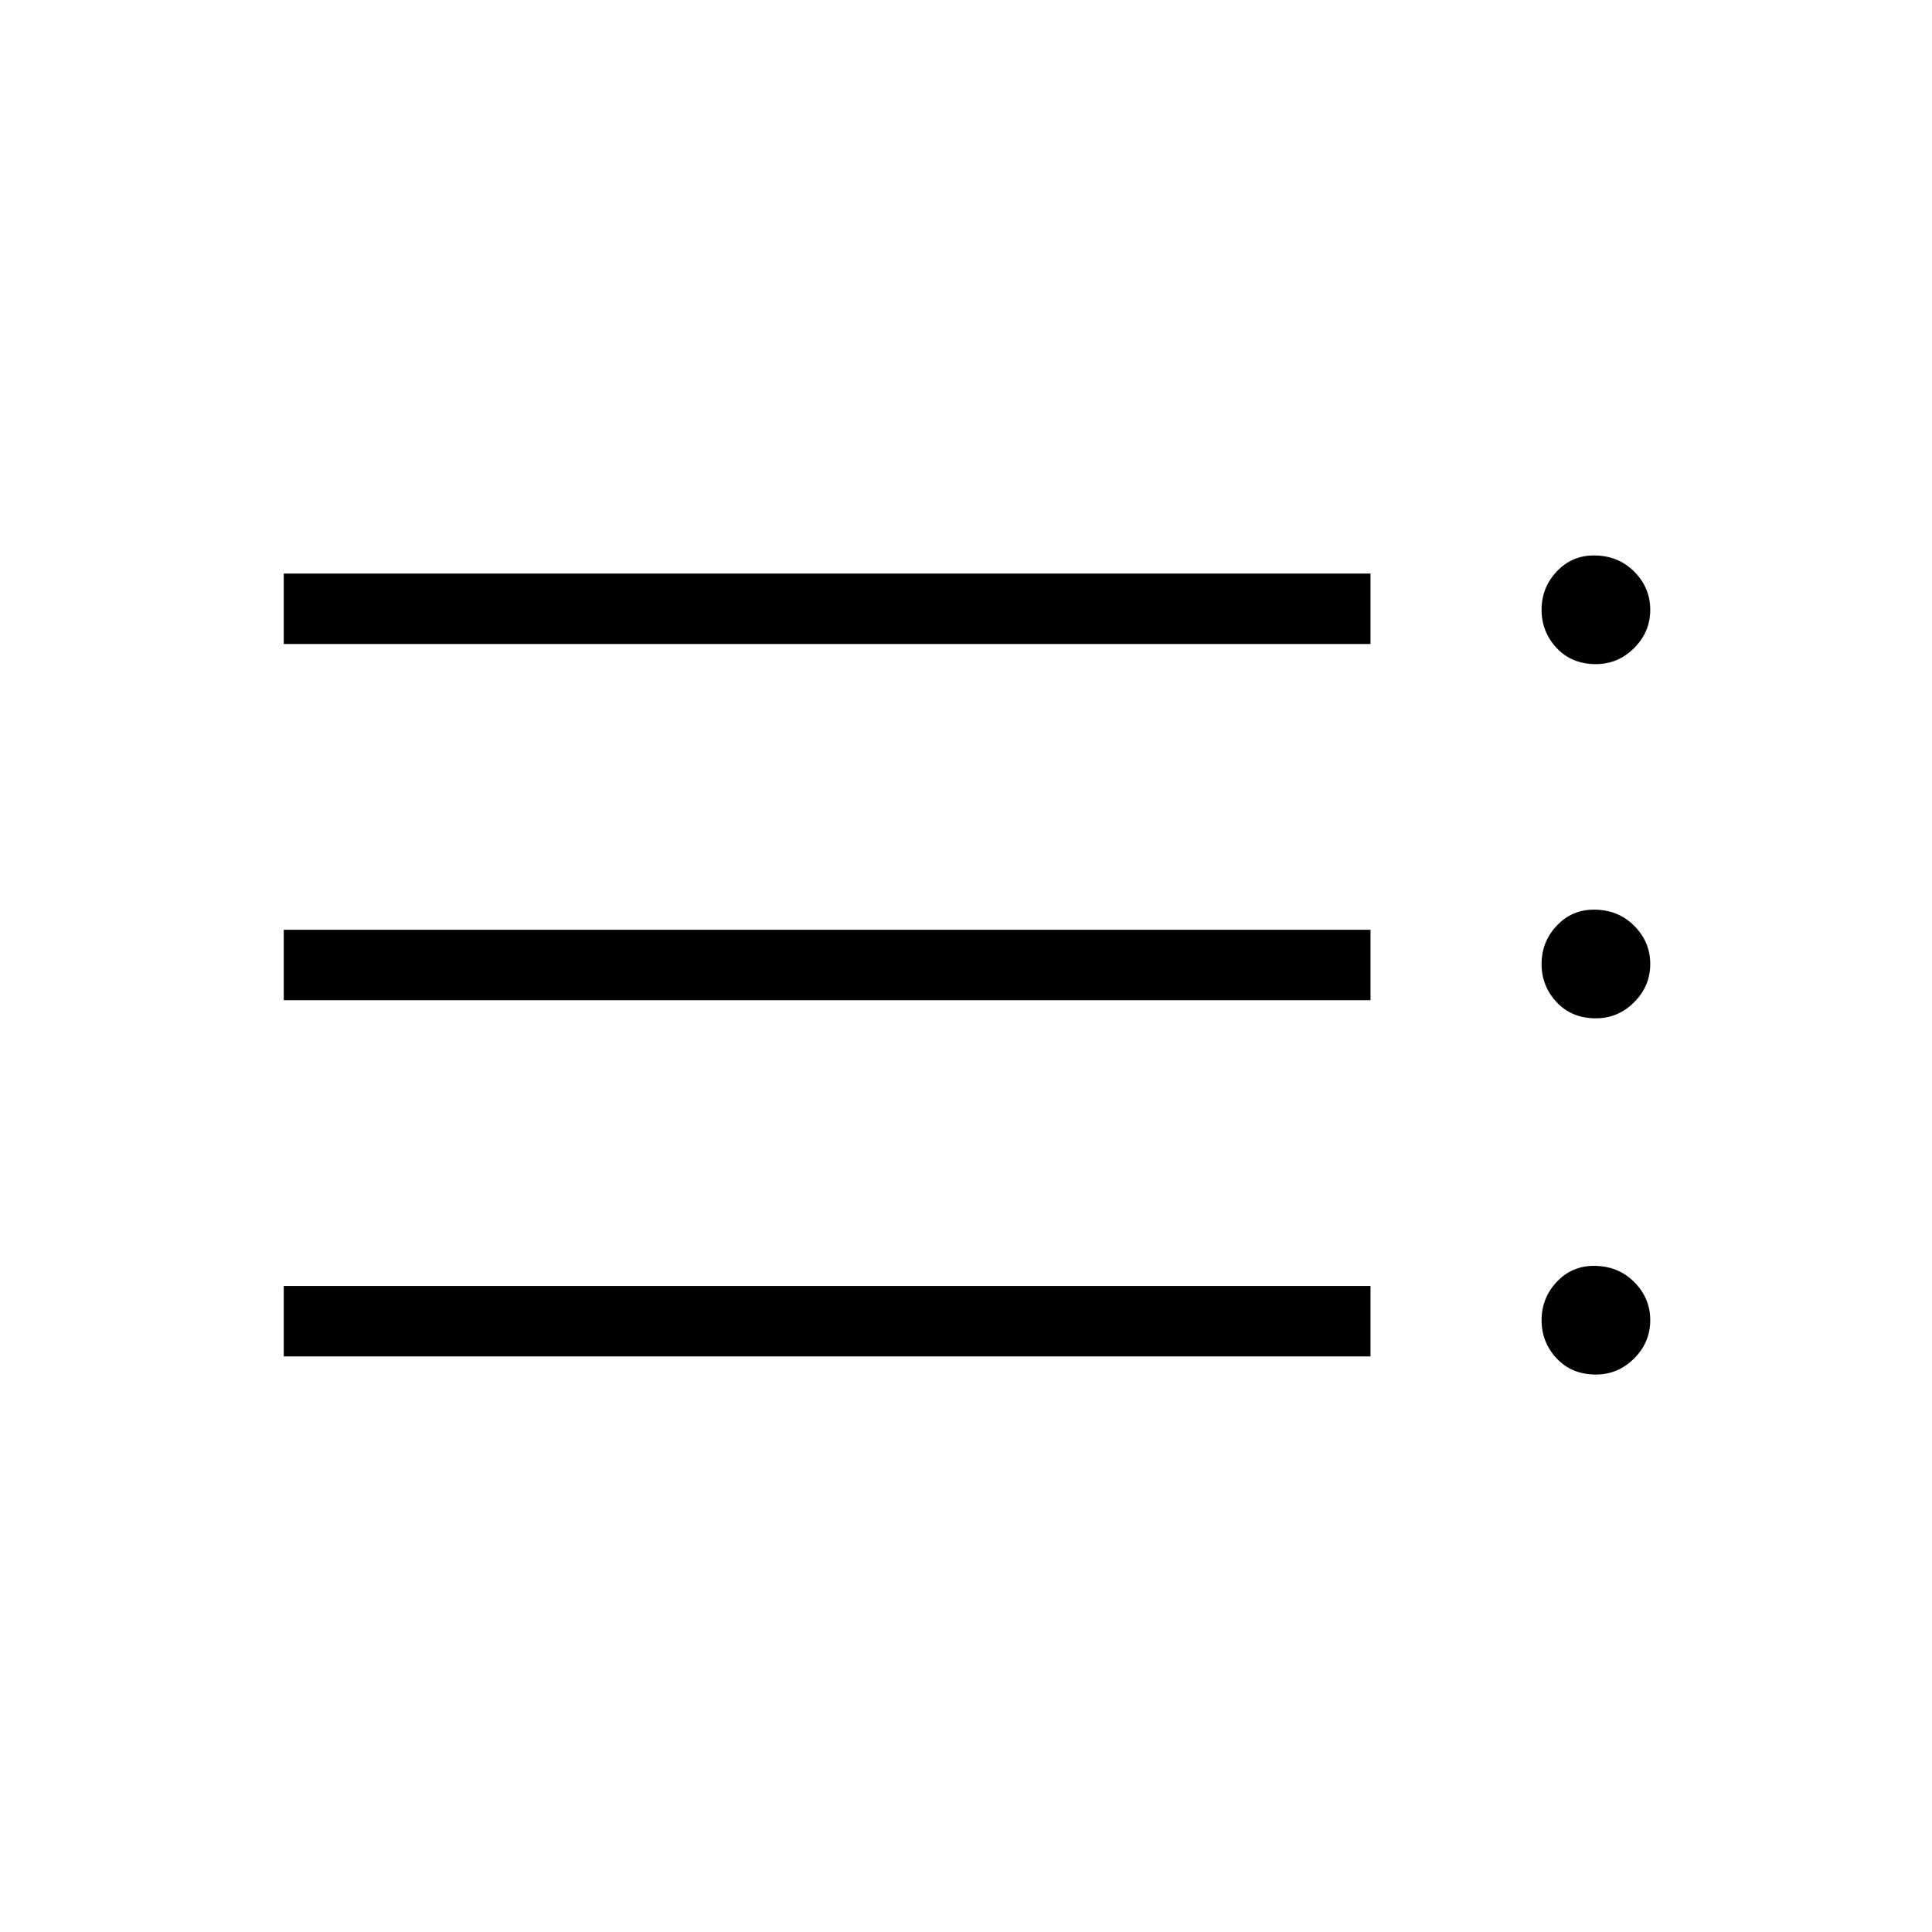 <svg xmlns="http://www.w3.org/2000/svg" height="48" width="48"><path d="M7.05 16V14.25H34.05V16ZM7.05 24.85V23.1H34.05V24.85ZM7.05 33.7V31.95H34.05V33.7ZM39.65 34.15Q39.05 34.15 38.675 33.75Q38.3 33.35 38.3 32.8Q38.3 32.25 38.675 31.85Q39.05 31.45 39.6 31.45Q40.2 31.45 40.6 31.85Q41 32.25 41 32.8Q41 33.35 40.6 33.75Q40.2 34.15 39.65 34.15ZM39.65 16.5Q39.05 16.5 38.675 16.1Q38.3 15.7 38.3 15.15Q38.3 14.6 38.675 14.2Q39.05 13.8 39.6 13.8Q40.2 13.8 40.6 14.2Q41 14.6 41 15.15Q41 15.7 40.6 16.1Q40.2 16.5 39.65 16.5ZM39.65 25.3Q39.05 25.3 38.675 24.9Q38.3 24.5 38.3 23.95Q38.3 23.4 38.675 23Q39.05 22.6 39.6 22.6Q40.2 22.6 40.6 23Q41 23.4 41 23.95Q41 24.5 40.6 24.9Q40.2 25.3 39.65 25.3Z"/></svg>